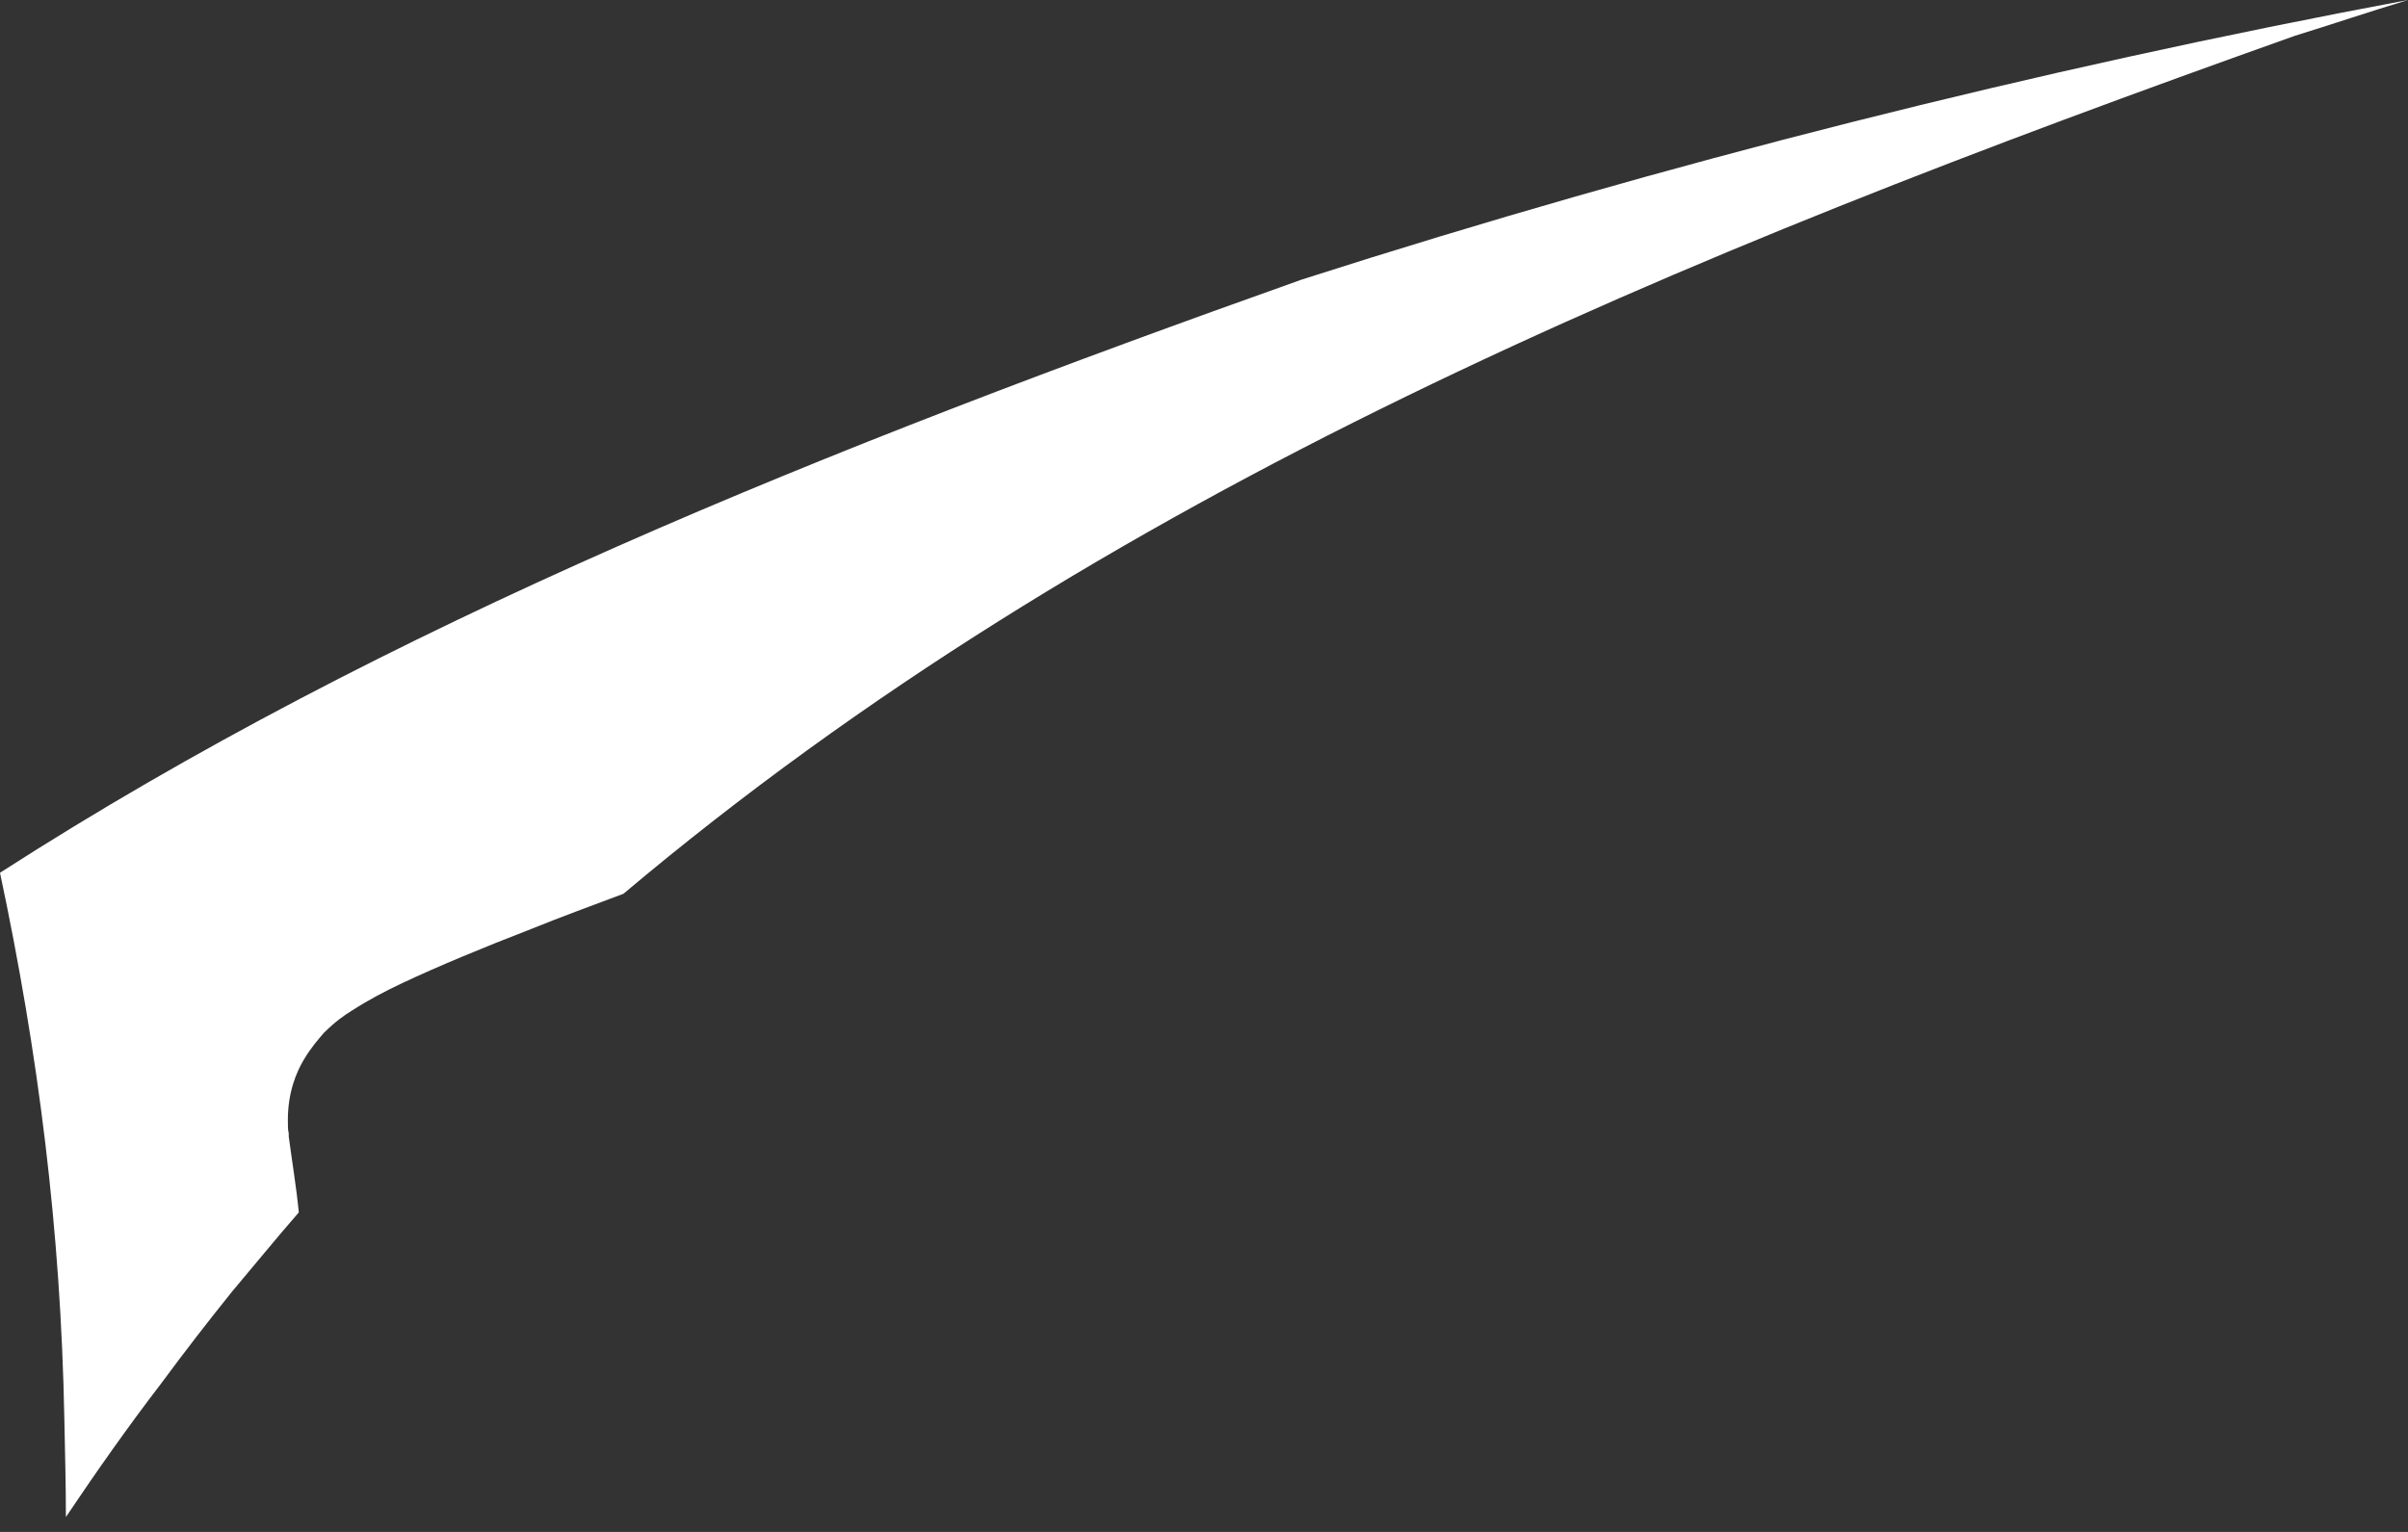 <svg width="11" height="7" viewBox="0 0 11 7" fill="none" xmlns="http://www.w3.org/2000/svg">
<rect x="0" y="0" width="11" height="7" fill="#333333" stroke="none"/>
<path d="M0.301 6.932C0.301 6.783 0.297 6.634 0.294 6.486C0.278 5.62 0.175 4.812 0 3.988C1.765 2.852 3.782 2.047 5.948 1.277C7.61 0.744 9.292 0.32 11 0C10.825 0.053 10.653 0.111 10.482 0.164C7.652 1.171 5.029 2.246 2.848 4.084C2.707 4.137 2.562 4.19 2.429 4.244C2.204 4.331 2.002 4.415 1.838 4.492C1.758 4.53 1.685 4.568 1.609 4.617C1.571 4.64 1.533 4.667 1.479 4.72C1.453 4.751 1.422 4.785 1.388 4.842C1.354 4.899 1.315 4.991 1.315 5.117C1.315 5.144 1.315 5.166 1.319 5.178V5.193C1.334 5.307 1.354 5.426 1.365 5.54C1.262 5.658 1.163 5.78 1.06 5.902C0.949 6.04 0.843 6.177 0.736 6.322C0.587 6.516 0.442 6.722 0.301 6.932Z" fill="white"/>
</svg>
